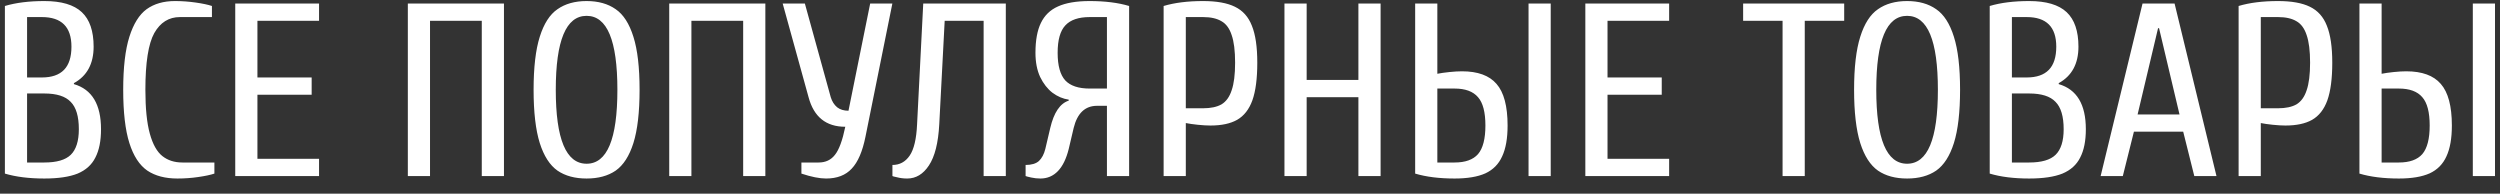 <svg width="142" height="11" viewBox="0 0 142 11" fill="none" xmlns="http://www.w3.org/2000/svg">
<rect x="0" y="0" width="142" height="11" fill="#333333" stroke="none"/>
<path d="M2.518 10.14C1.65 10.14 0.903 10.047 0.278 9.86V0.34C0.903 0.153 1.65 0.06 2.518 0.06C3.489 0.06 4.198 0.27 4.646 0.69C5.094 1.11 5.318 1.763 5.318 2.65C5.318 3.621 4.945 4.311 4.198 4.722V4.778C5.225 5.077 5.738 5.931 5.738 7.34C5.738 8.003 5.631 8.539 5.416 8.95C5.211 9.361 4.875 9.664 4.408 9.86C3.941 10.047 3.311 10.14 2.518 10.14ZM2.378 4.4C2.938 4.4 3.358 4.255 3.638 3.966C3.918 3.677 4.058 3.238 4.058 2.65C4.058 1.53 3.498 0.97 2.378 0.97H1.538V4.4H2.378ZM2.518 9.23C3.218 9.23 3.717 9.085 4.016 8.796C4.324 8.497 4.478 8.012 4.478 7.34C4.478 6.612 4.324 6.094 4.016 5.786C3.717 5.469 3.218 5.31 2.518 5.31H1.538V9.23H2.518ZM10.078 10.14C9.387 10.14 8.818 9.991 8.37 9.692C7.922 9.384 7.581 8.861 7.348 8.124C7.115 7.387 6.998 6.379 6.998 5.1C6.998 3.831 7.115 2.827 7.348 2.09C7.581 1.353 7.908 0.83 8.328 0.522C8.757 0.214 9.294 0.06 9.938 0.06C10.33 0.06 10.722 0.088 11.114 0.144C11.506 0.2 11.814 0.265 12.038 0.34V0.97H10.218C9.593 0.97 9.107 1.273 8.762 1.88C8.426 2.487 8.258 3.56 8.258 5.1C8.258 6.155 8.342 6.985 8.51 7.592C8.678 8.199 8.916 8.623 9.224 8.866C9.532 9.109 9.91 9.23 10.358 9.23H12.178V9.86C11.954 9.935 11.646 10 11.254 10.056C10.871 10.112 10.479 10.14 10.078 10.14ZM13.362 10V0.2H18.122V1.18H14.622V4.4H17.702V5.38H14.622V9.02H18.122V10H13.362ZM23.165 10V0.2H28.625V10H27.365V1.18H24.425V10H23.165ZM33.318 10.14C32.656 10.14 32.105 9.991 31.666 9.692C31.228 9.384 30.892 8.861 30.658 8.124C30.425 7.377 30.308 6.369 30.308 5.1C30.308 3.831 30.425 2.827 30.658 2.09C30.892 1.343 31.228 0.821 31.666 0.522C32.105 0.214 32.656 0.06 33.318 0.06C33.981 0.06 34.532 0.214 34.97 0.522C35.409 0.821 35.745 1.343 35.978 2.09C36.212 2.827 36.328 3.831 36.328 5.1C36.328 6.369 36.212 7.377 35.978 8.124C35.745 8.861 35.409 9.384 34.97 9.692C34.532 9.991 33.981 10.14 33.318 10.14ZM33.318 9.3C34.485 9.3 35.068 7.9 35.068 5.1C35.068 2.3 34.485 0.9 33.318 0.9C32.152 0.9 31.568 2.3 31.568 5.1C31.568 7.9 32.152 9.3 33.318 9.3ZM38.012 10V0.2H43.472V10H42.212V1.18H39.272V10H38.012ZM46.92 10.14C46.547 10.14 46.08 10.047 45.52 9.86V9.23H46.5C46.892 9.23 47.2 9.085 47.424 8.796C47.657 8.507 47.853 7.975 48.012 7.2C46.92 7.2 46.225 6.64 45.926 5.52L44.456 0.2H45.716L47.186 5.52C47.261 5.763 47.382 5.954 47.55 6.094C47.718 6.225 47.933 6.29 48.194 6.29L49.426 0.2H50.686L49.16 7.76C48.992 8.6 48.731 9.207 48.376 9.58C48.031 9.953 47.545 10.14 46.92 10.14ZM51.53 10.14C51.325 10.14 51.134 10.117 50.956 10.07C50.779 10.033 50.69 10.009 50.69 10V9.37C51.101 9.37 51.428 9.193 51.67 8.838C51.913 8.483 52.053 7.891 52.09 7.06L52.44 0.2H57.13V10H55.87V1.18H53.658L53.35 7.06C53.294 8.115 53.098 8.894 52.762 9.398C52.436 9.893 52.025 10.14 51.53 10.14ZM59.094 10.14C58.917 10.14 58.744 10.121 58.576 10.084C58.408 10.047 58.301 10.019 58.254 10V9.37C58.59 9.37 58.842 9.295 59.01 9.146C59.178 8.987 59.3 8.759 59.374 8.46L59.654 7.27C59.86 6.393 60.21 5.875 60.704 5.716V5.66C60.378 5.613 60.07 5.483 59.78 5.268C59.5 5.053 59.267 4.755 59.08 4.372C58.903 3.989 58.814 3.532 58.814 3C58.814 2.291 58.917 1.726 59.122 1.306C59.328 0.877 59.65 0.564 60.088 0.368C60.536 0.163 61.138 0.06 61.894 0.06C62.762 0.06 63.509 0.153 64.134 0.34V10H62.874V6.01H62.314C61.633 6.01 61.19 6.43 60.984 7.27L60.704 8.46C60.564 9.02 60.359 9.44 60.088 9.72C59.818 10 59.486 10.14 59.094 10.14ZM62.874 5.03V0.97H61.894C61.26 0.97 60.798 1.129 60.508 1.446C60.219 1.754 60.074 2.272 60.074 3C60.074 3.728 60.219 4.251 60.508 4.568C60.798 4.876 61.26 5.03 61.894 5.03H62.874ZM66.094 0.34C66.72 0.153 67.466 0.06 68.334 0.06C69.1 0.06 69.702 0.167 70.14 0.382C70.588 0.597 70.91 0.956 71.106 1.46C71.312 1.964 71.414 2.664 71.414 3.56C71.414 4.465 71.321 5.179 71.134 5.702C70.948 6.215 70.658 6.584 70.266 6.808C69.884 7.023 69.38 7.13 68.754 7.13C68.549 7.13 68.311 7.116 68.04 7.088C67.77 7.06 67.541 7.027 67.354 6.99V10H66.094V0.34ZM68.334 6.15C68.773 6.15 69.123 6.075 69.384 5.926C69.646 5.767 69.837 5.501 69.958 5.128C70.089 4.755 70.154 4.232 70.154 3.56C70.154 2.888 70.089 2.365 69.958 1.992C69.837 1.619 69.646 1.357 69.384 1.208C69.123 1.049 68.773 0.97 68.334 0.97H67.354V6.15H68.334ZM72.957 10V0.2H74.218V4.54H77.157V0.2H78.418V10H77.157V5.52H74.218V10H72.957ZM82.621 10.14C81.753 10.14 81.007 10.047 80.381 9.86V0.2H81.641V4.19C81.828 4.153 82.057 4.12 82.327 4.092C82.598 4.064 82.836 4.05 83.041 4.05C83.937 4.05 84.591 4.288 85.001 4.764C85.421 5.24 85.631 6.029 85.631 7.13C85.631 7.858 85.529 8.441 85.323 8.88C85.127 9.319 84.81 9.641 84.371 9.846C83.933 10.042 83.349 10.14 82.621 10.14ZM86.821 10V0.2H88.081V10H86.821ZM82.621 9.23C83.228 9.23 83.671 9.071 83.951 8.754C84.231 8.427 84.371 7.886 84.371 7.13C84.371 6.374 84.231 5.837 83.951 5.52C83.671 5.193 83.228 5.03 82.621 5.03H81.641V9.23H82.621ZM90.047 10V0.2H94.807V1.18H91.307V4.4H94.387V5.38H91.307V9.02H94.807V10H90.047ZM101.25 10V1.18H99.01V0.2H104.75V1.18H102.51V10H101.25ZM108.322 10.14C107.66 10.14 107.109 9.991 106.67 9.692C106.232 9.384 105.896 8.861 105.662 8.124C105.429 7.377 105.312 6.369 105.312 5.1C105.312 3.831 105.429 2.827 105.662 2.09C105.896 1.343 106.232 0.821 106.67 0.522C107.109 0.214 107.66 0.06 108.322 0.06C108.985 0.06 109.536 0.214 109.974 0.522C110.413 0.821 110.749 1.343 110.982 2.09C111.216 2.827 111.332 3.831 111.332 5.1C111.332 6.369 111.216 7.377 110.982 8.124C110.749 8.861 110.413 9.384 109.974 9.692C109.536 9.991 108.985 10.14 108.322 10.14ZM108.322 9.3C109.489 9.3 110.072 7.9 110.072 5.1C110.072 2.3 109.489 0.9 108.322 0.9C107.156 0.9 106.572 2.3 106.572 5.1C106.572 7.9 107.156 9.3 108.322 9.3ZM115.256 10.14C114.388 10.14 113.641 10.047 113.016 9.86V0.34C113.641 0.153 114.388 0.06 115.256 0.06C116.227 0.06 116.936 0.27 117.384 0.69C117.832 1.11 118.056 1.763 118.056 2.65C118.056 3.621 117.683 4.311 116.936 4.722V4.778C117.963 5.077 118.476 5.931 118.476 7.34C118.476 8.003 118.369 8.539 118.154 8.95C117.949 9.361 117.613 9.664 117.146 9.86C116.679 10.047 116.049 10.14 115.256 10.14ZM115.116 4.4C115.676 4.4 116.096 4.255 116.376 3.966C116.656 3.677 116.796 3.238 116.796 2.65C116.796 1.53 116.236 0.97 115.116 0.97H114.276V4.4H115.116ZM115.256 9.23C115.956 9.23 116.455 9.085 116.754 8.796C117.062 8.497 117.216 8.012 117.216 7.34C117.216 6.612 117.062 6.094 116.754 5.786C116.455 5.469 115.956 5.31 115.256 5.31H114.276V9.23H115.256ZM119.316 10L121.696 0.2H123.516L125.896 10H124.636L124.006 7.48H121.206L120.576 10H119.316ZM121.416 6.5H123.796L122.634 1.6H122.578L121.416 6.5ZM127.153 0.34C127.778 0.153 128.525 0.06 129.393 0.06C130.158 0.06 130.76 0.167 131.199 0.382C131.647 0.597 131.969 0.956 132.165 1.46C132.37 1.964 132.473 2.664 132.473 3.56C132.473 4.465 132.379 5.179 132.193 5.702C132.006 6.215 131.717 6.584 131.325 6.808C130.942 7.023 130.438 7.13 129.813 7.13C129.607 7.13 129.369 7.116 129.099 7.088C128.828 7.06 128.599 7.027 128.413 6.99V10H127.153V0.34ZM129.393 6.15C129.831 6.15 130.181 6.075 130.443 5.926C130.704 5.767 130.895 5.501 131.017 5.128C131.147 4.755 131.213 4.232 131.213 3.56C131.213 2.888 131.147 2.365 131.017 1.992C130.895 1.619 130.704 1.357 130.443 1.208C130.181 1.049 129.831 0.97 129.393 0.97H128.413V6.15H129.393ZM136.256 10.14C135.388 10.14 134.641 10.047 134.016 9.86V0.2H135.276V4.19C135.463 4.153 135.691 4.12 135.962 4.092C136.233 4.064 136.471 4.05 136.676 4.05C137.572 4.05 138.225 4.288 138.636 4.764C139.056 5.24 139.266 6.029 139.266 7.13C139.266 7.858 139.163 8.441 138.958 8.88C138.762 9.319 138.445 9.641 138.006 9.846C137.567 10.042 136.984 10.14 136.256 10.14ZM140.456 10V0.2H141.716V10H140.456ZM136.256 9.23C136.863 9.23 137.306 9.071 137.586 8.754C137.866 8.427 138.006 7.886 138.006 7.13C138.006 6.374 137.866 5.837 137.586 5.52C137.306 5.193 136.863 5.03 136.256 5.03H135.276V9.23H136.256Z" fill="white"/>
</svg>
